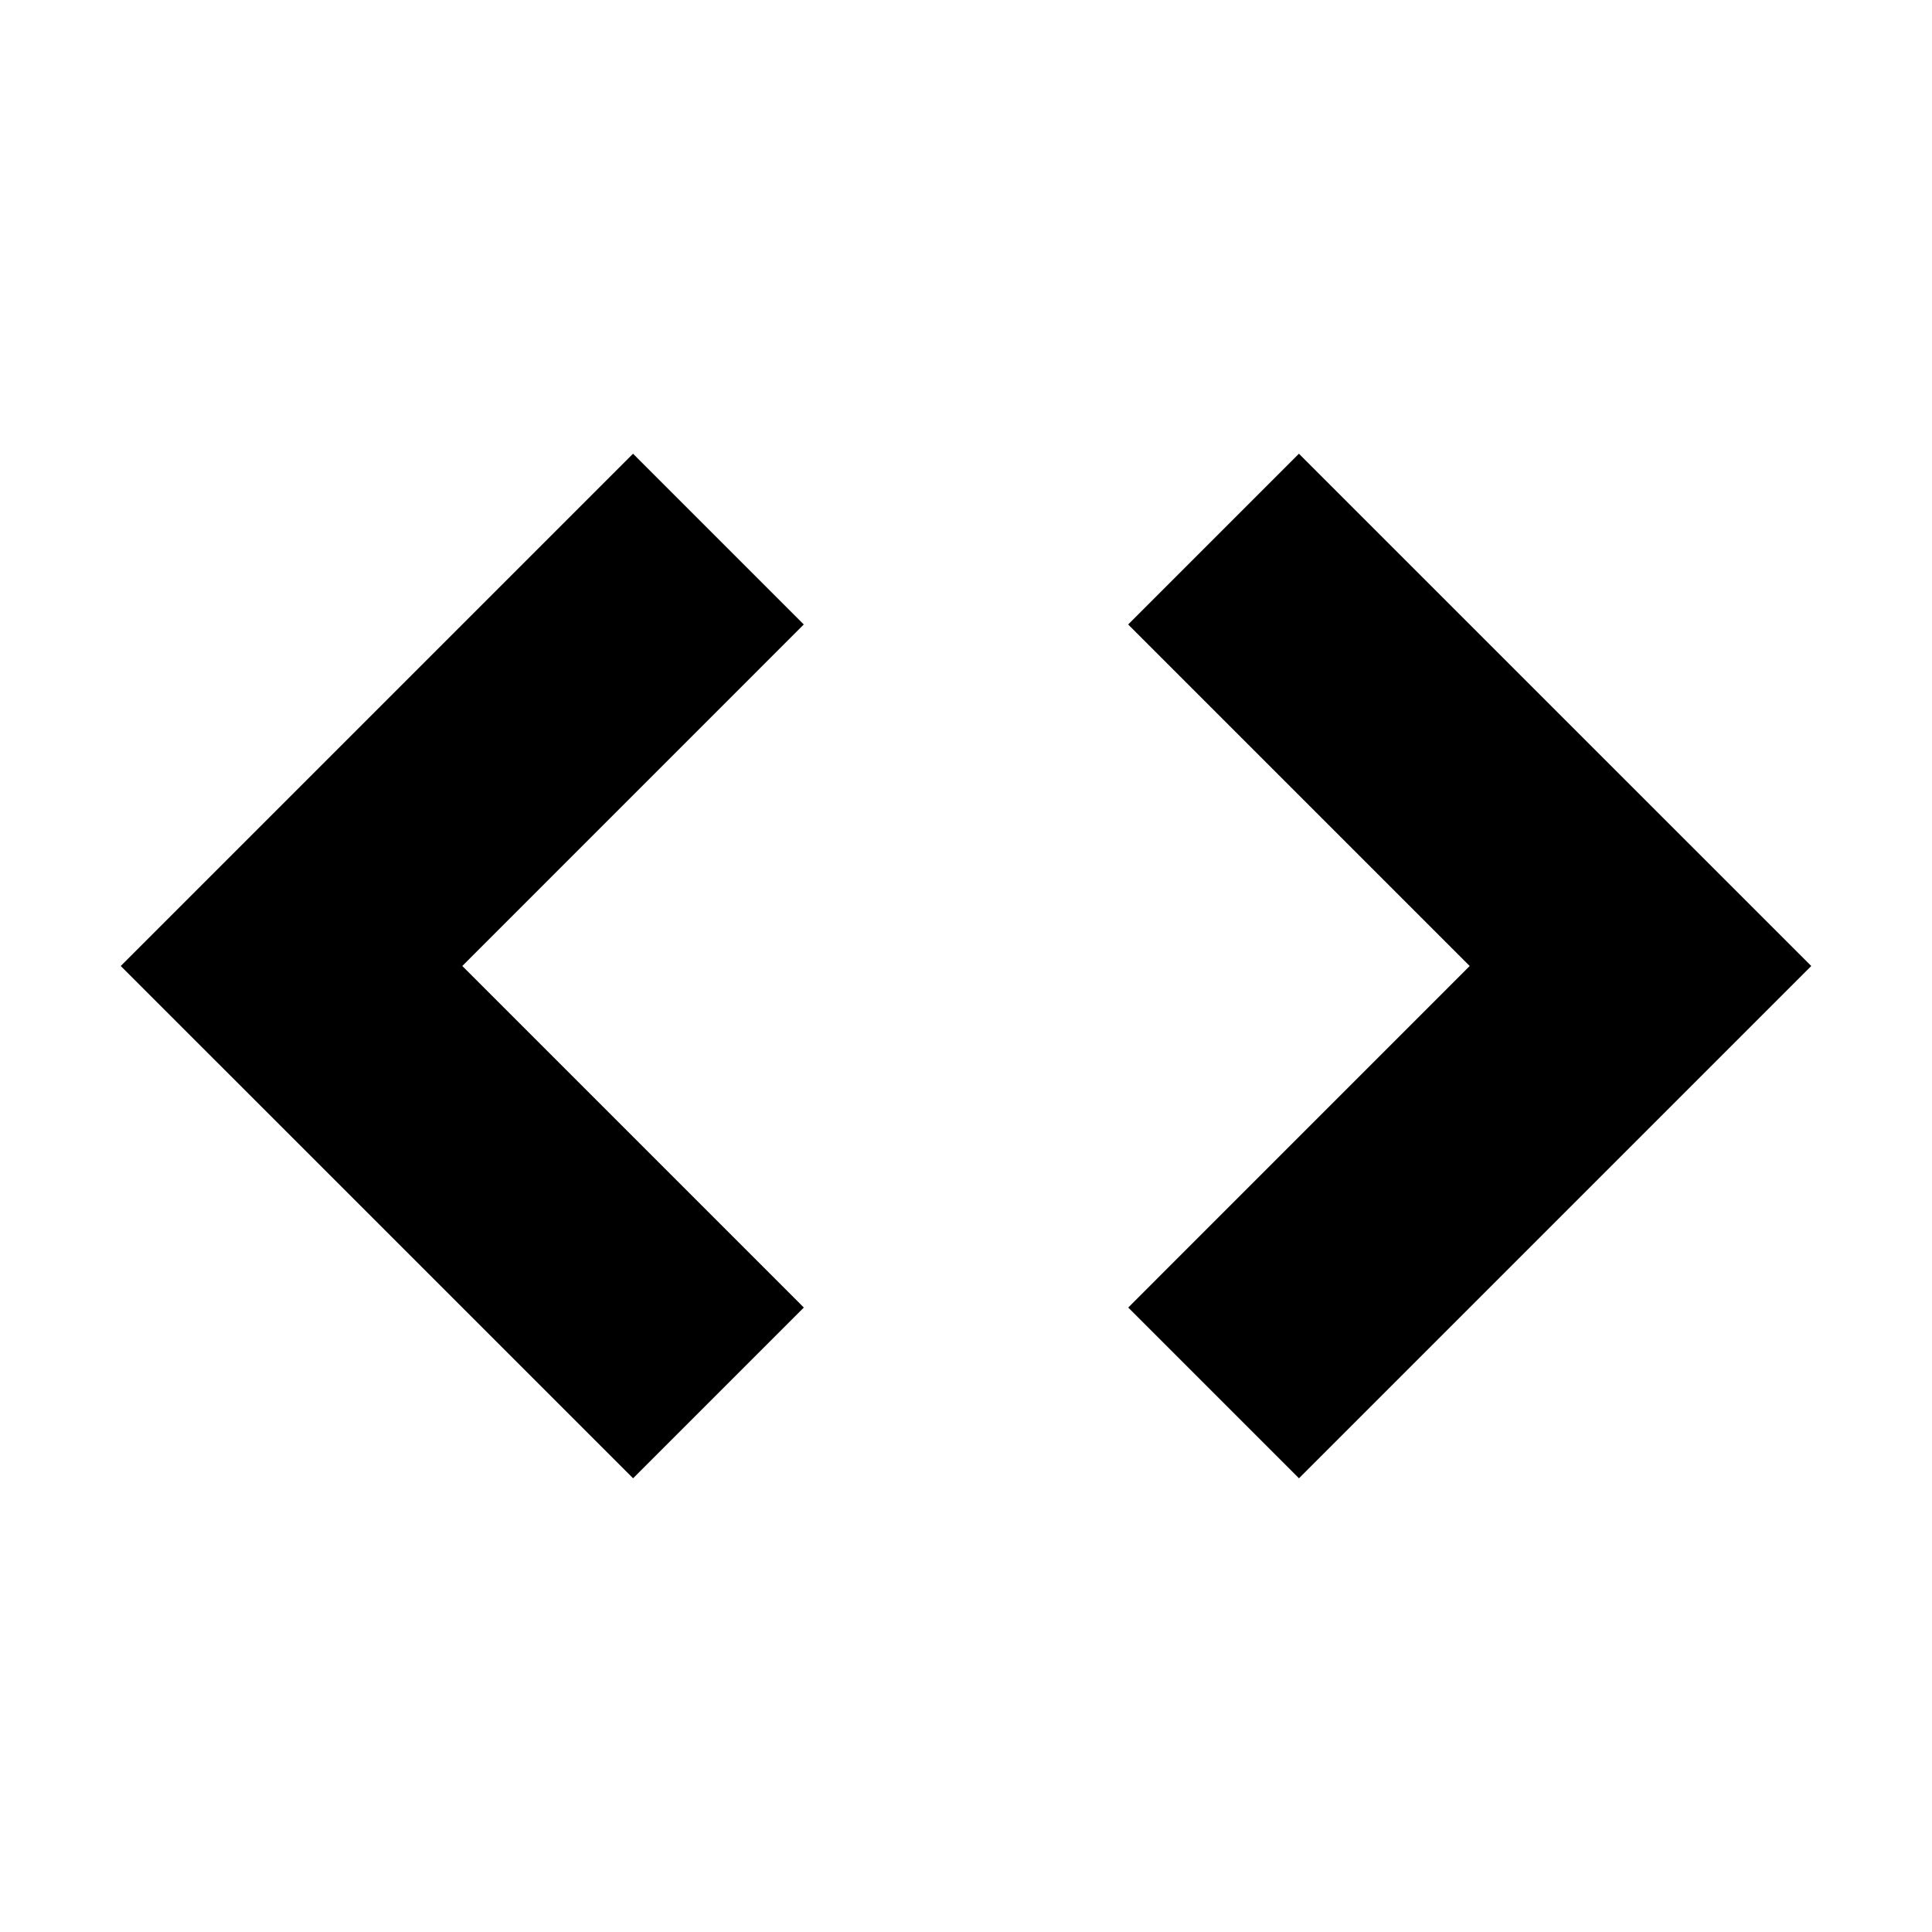 <!-- Generated by IcoMoon.io -->
<svg version="1.1" xmlns="http://www.w3.org/2000/svg" width="32" height="32" viewBox="0 0 32 32">
<title>develop</title>
<path d="M30 16l-8.485 8.485-2.828-2.828 5.656-5.657-5.657-5.657 2.828-2.828 8.486 8.485zM2 16l8.485-8.485 2.828 2.828-5.656 5.657 5.657 5.657-2.828 2.828-8.486-8.485z"></path>
</svg>
